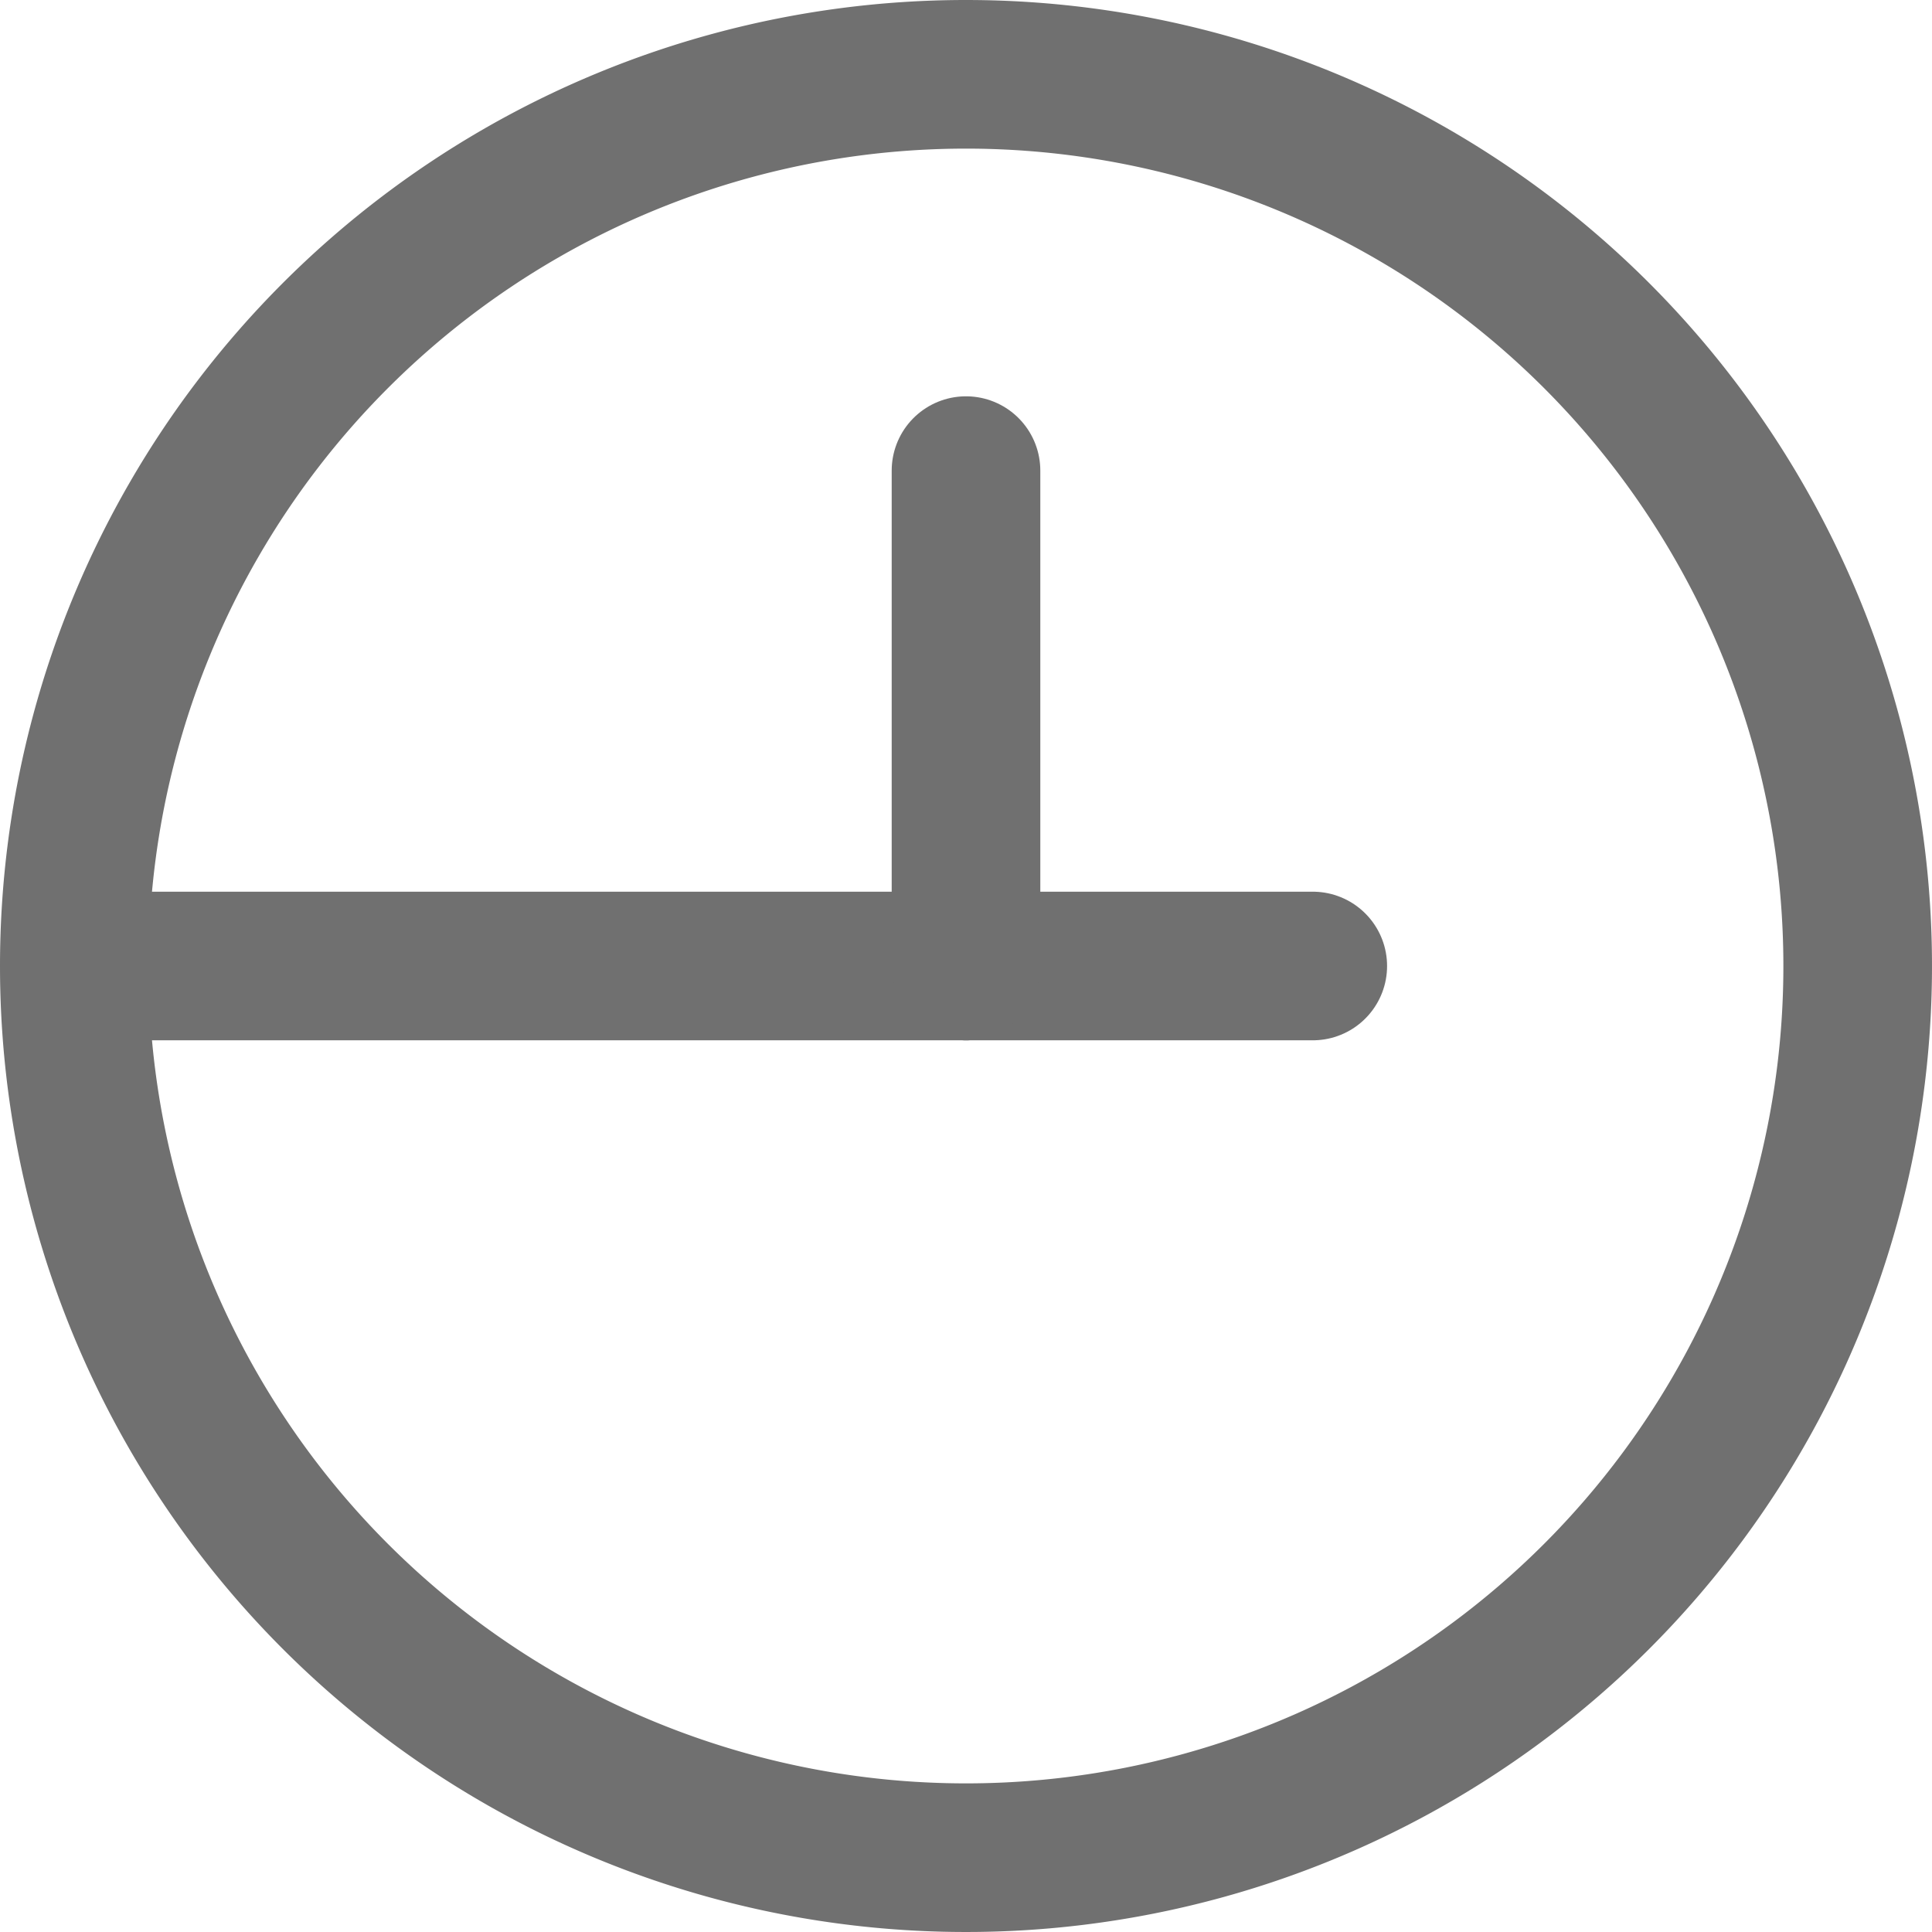 <svg xmlns="http://www.w3.org/2000/svg" width="19.5" height="19.5" viewBox="0 0 19.5 19.5">
  <g id="Group_168" data-name="Group 168" transform="translate(-1400.25 -323.25)">
    <path id="Path_4956" data-name="Path 4956" d="M12,12,3,12a9,9,0,1,0,9-9,9,9,0,0,0-9,9" transform="translate(1398 321)" fill="none" stroke="#707070" stroke-linecap="round" stroke-linejoin="round" stroke-width="1.5"/>
    <path id="Path_4957" data-name="Path 4957" d="M12,12h3.5" transform="translate(1398 321)" fill="none" stroke="#707070" stroke-linecap="round" stroke-linejoin="round" stroke-width="1.5"/>
    <path id="Path_4958" data-name="Path 4958" d="M12,7v5" transform="translate(1398 321)" fill="none" stroke="#707070" stroke-linecap="round" stroke-linejoin="round" stroke-width="1.5"/>
  </g>
</svg>
